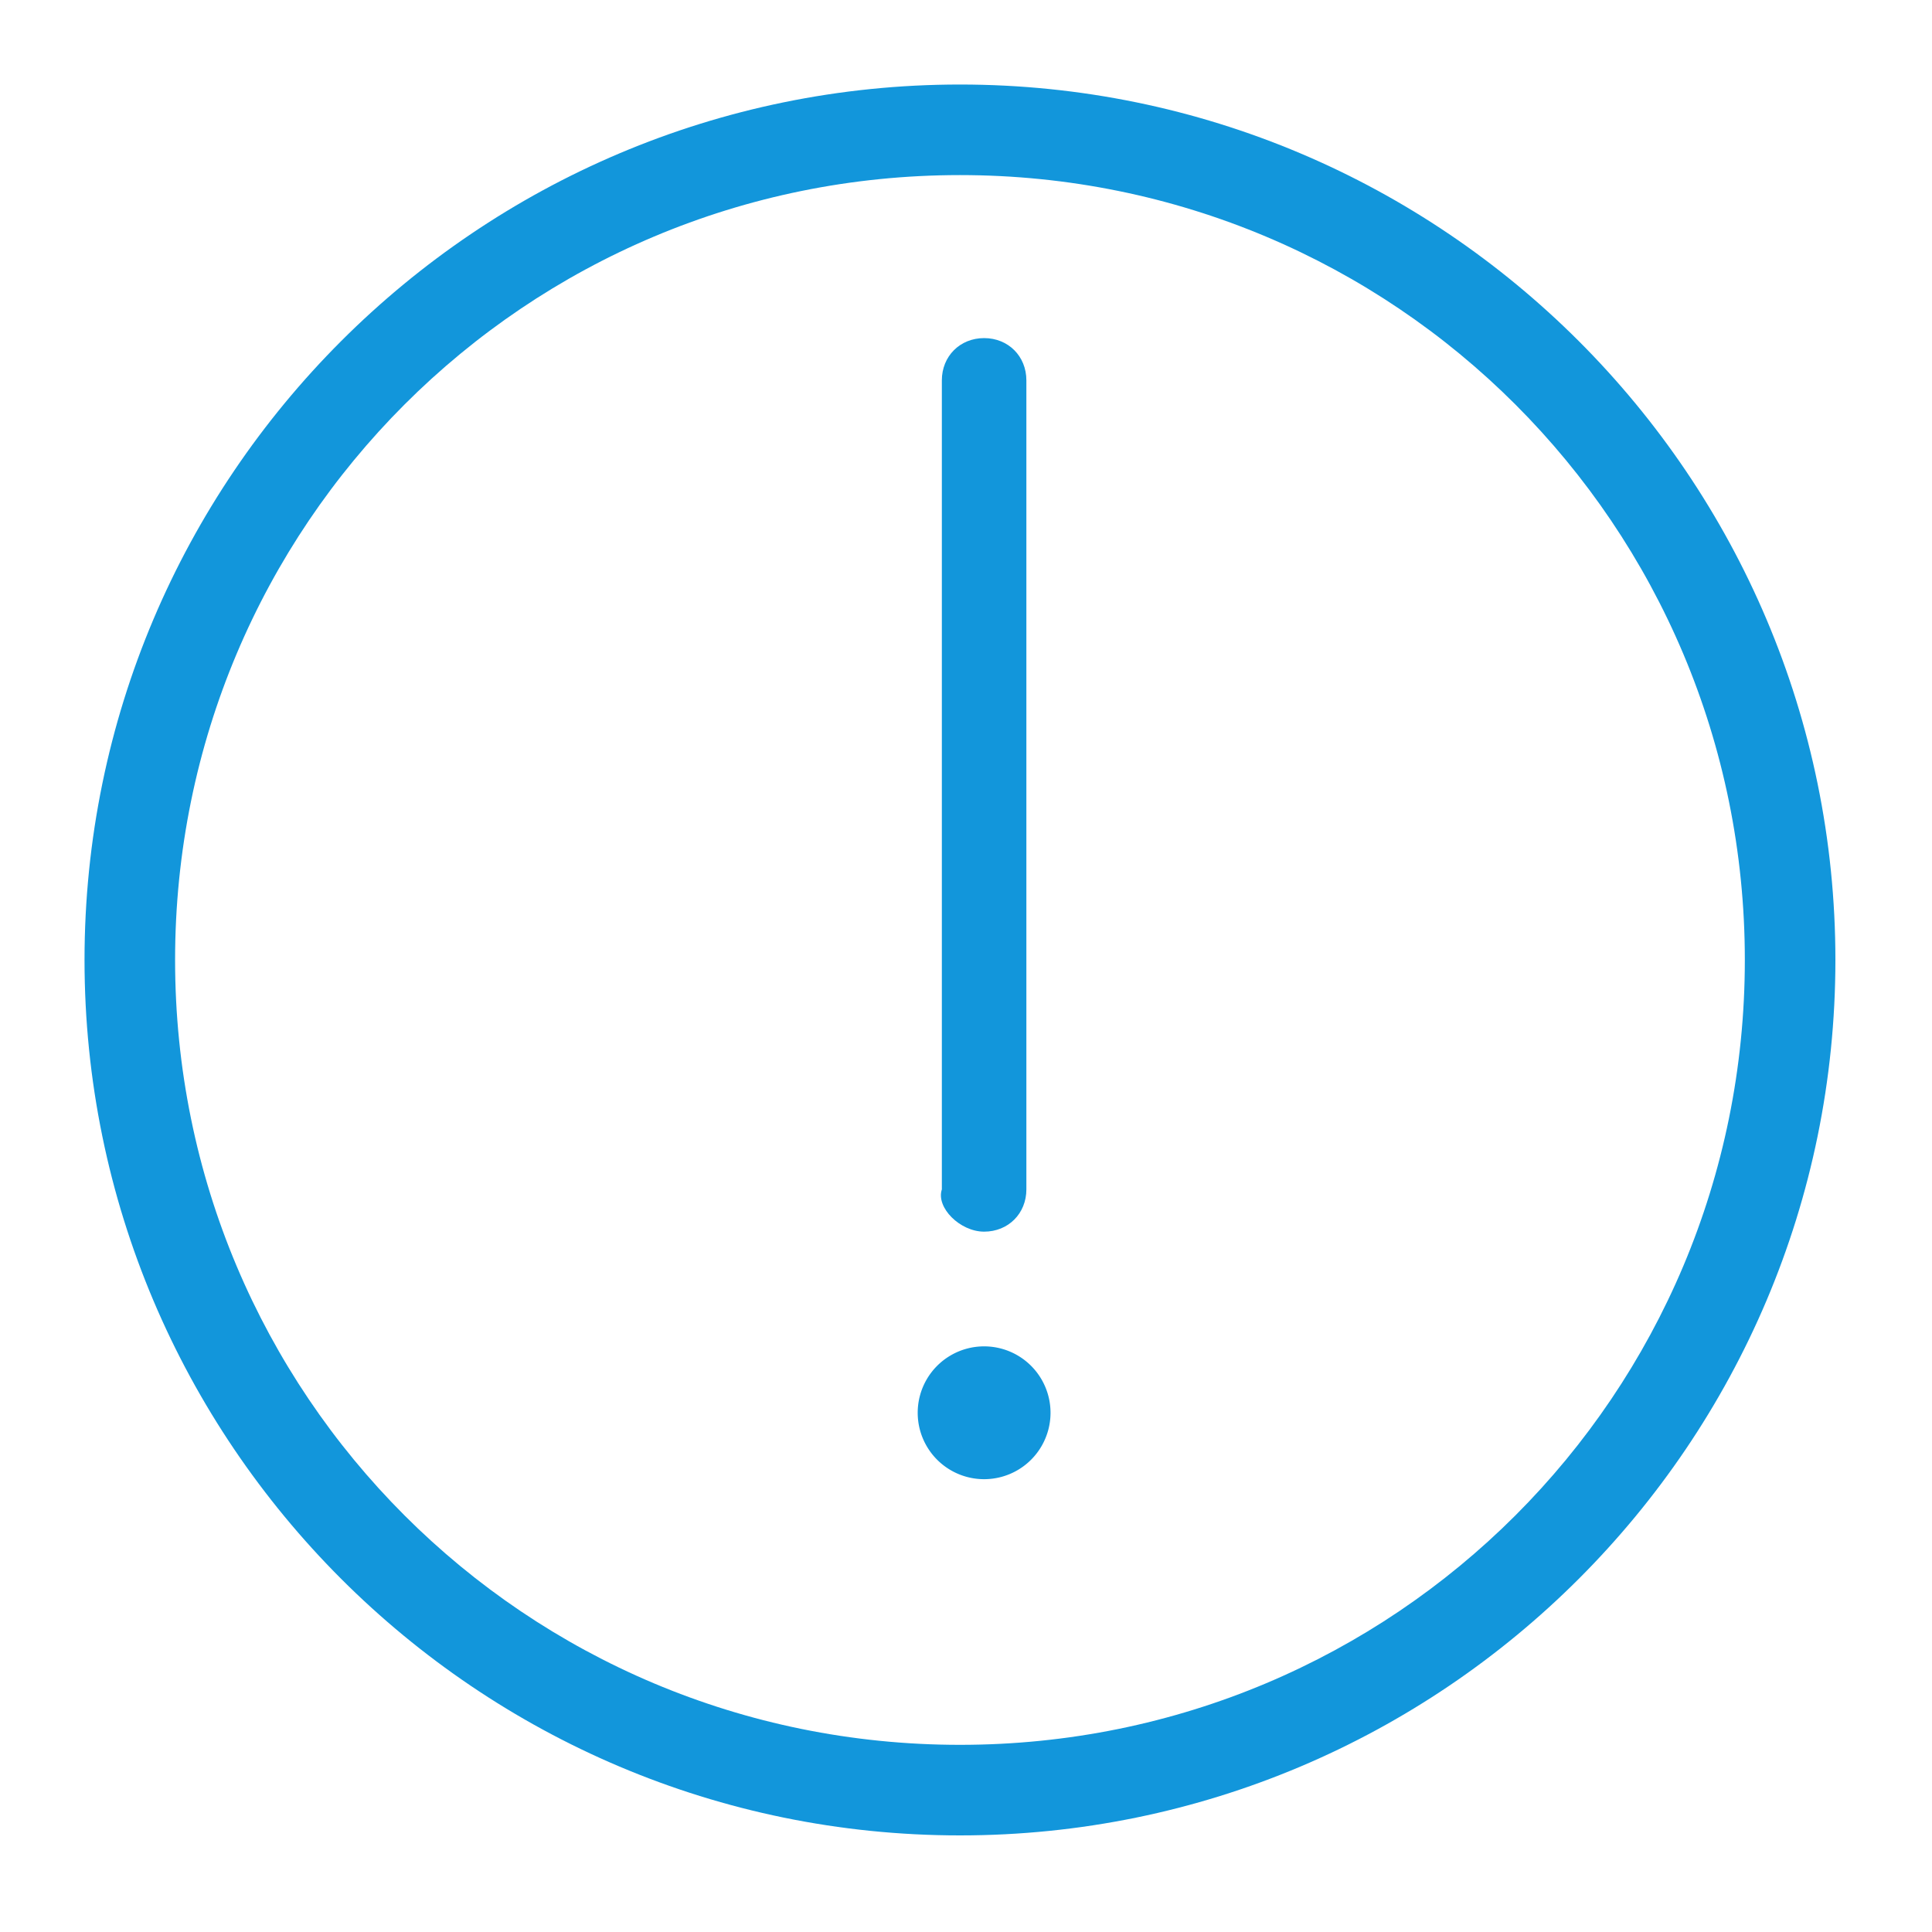 <?xml version="1.0" standalone="no"?><!DOCTYPE svg PUBLIC "-//W3C//DTD SVG 1.1//EN" "http://www.w3.org/Graphics/SVG/1.1/DTD/svg11.dtd"><svg t="1607011943074" class="icon" viewBox="0 0 1024 1024" version="1.1" xmlns="http://www.w3.org/2000/svg" p-id="2319" xmlns:xlink="http://www.w3.org/1999/xlink" width="200" height="200"><defs><style type="text/css"></style></defs><path d="M508.8 44.8c-256 0-464 208-464 464s208 464 464 464 464-208 464-464S764.8 44.8 508.8 44.8zM508.8 924.8c-230.4 0-416-185.6-416-416s185.6-416 416-416 416 185.6 416 416S739.2 924.8 508.8 924.8z" p-id="2320" fill="#1296db"></path><path d="M521.6 652.8c12.8 0 22.4-9.6 22.4-22.4l0-428.8c0-12.8-9.6-22.4-22.4-22.4-12.8 0-22.4 9.6-22.4 22.4l0 428.8C496 640 508.8 652.8 521.6 652.8z" p-id="2321" fill="#1296db"></path><path d="M521.6 748.8m-35.2 0a1.1 1.1 0 1 0 70.4 0 1.1 1.1 0 1 0-70.4 0Z" p-id="2322" fill="#1296db"></path></svg>